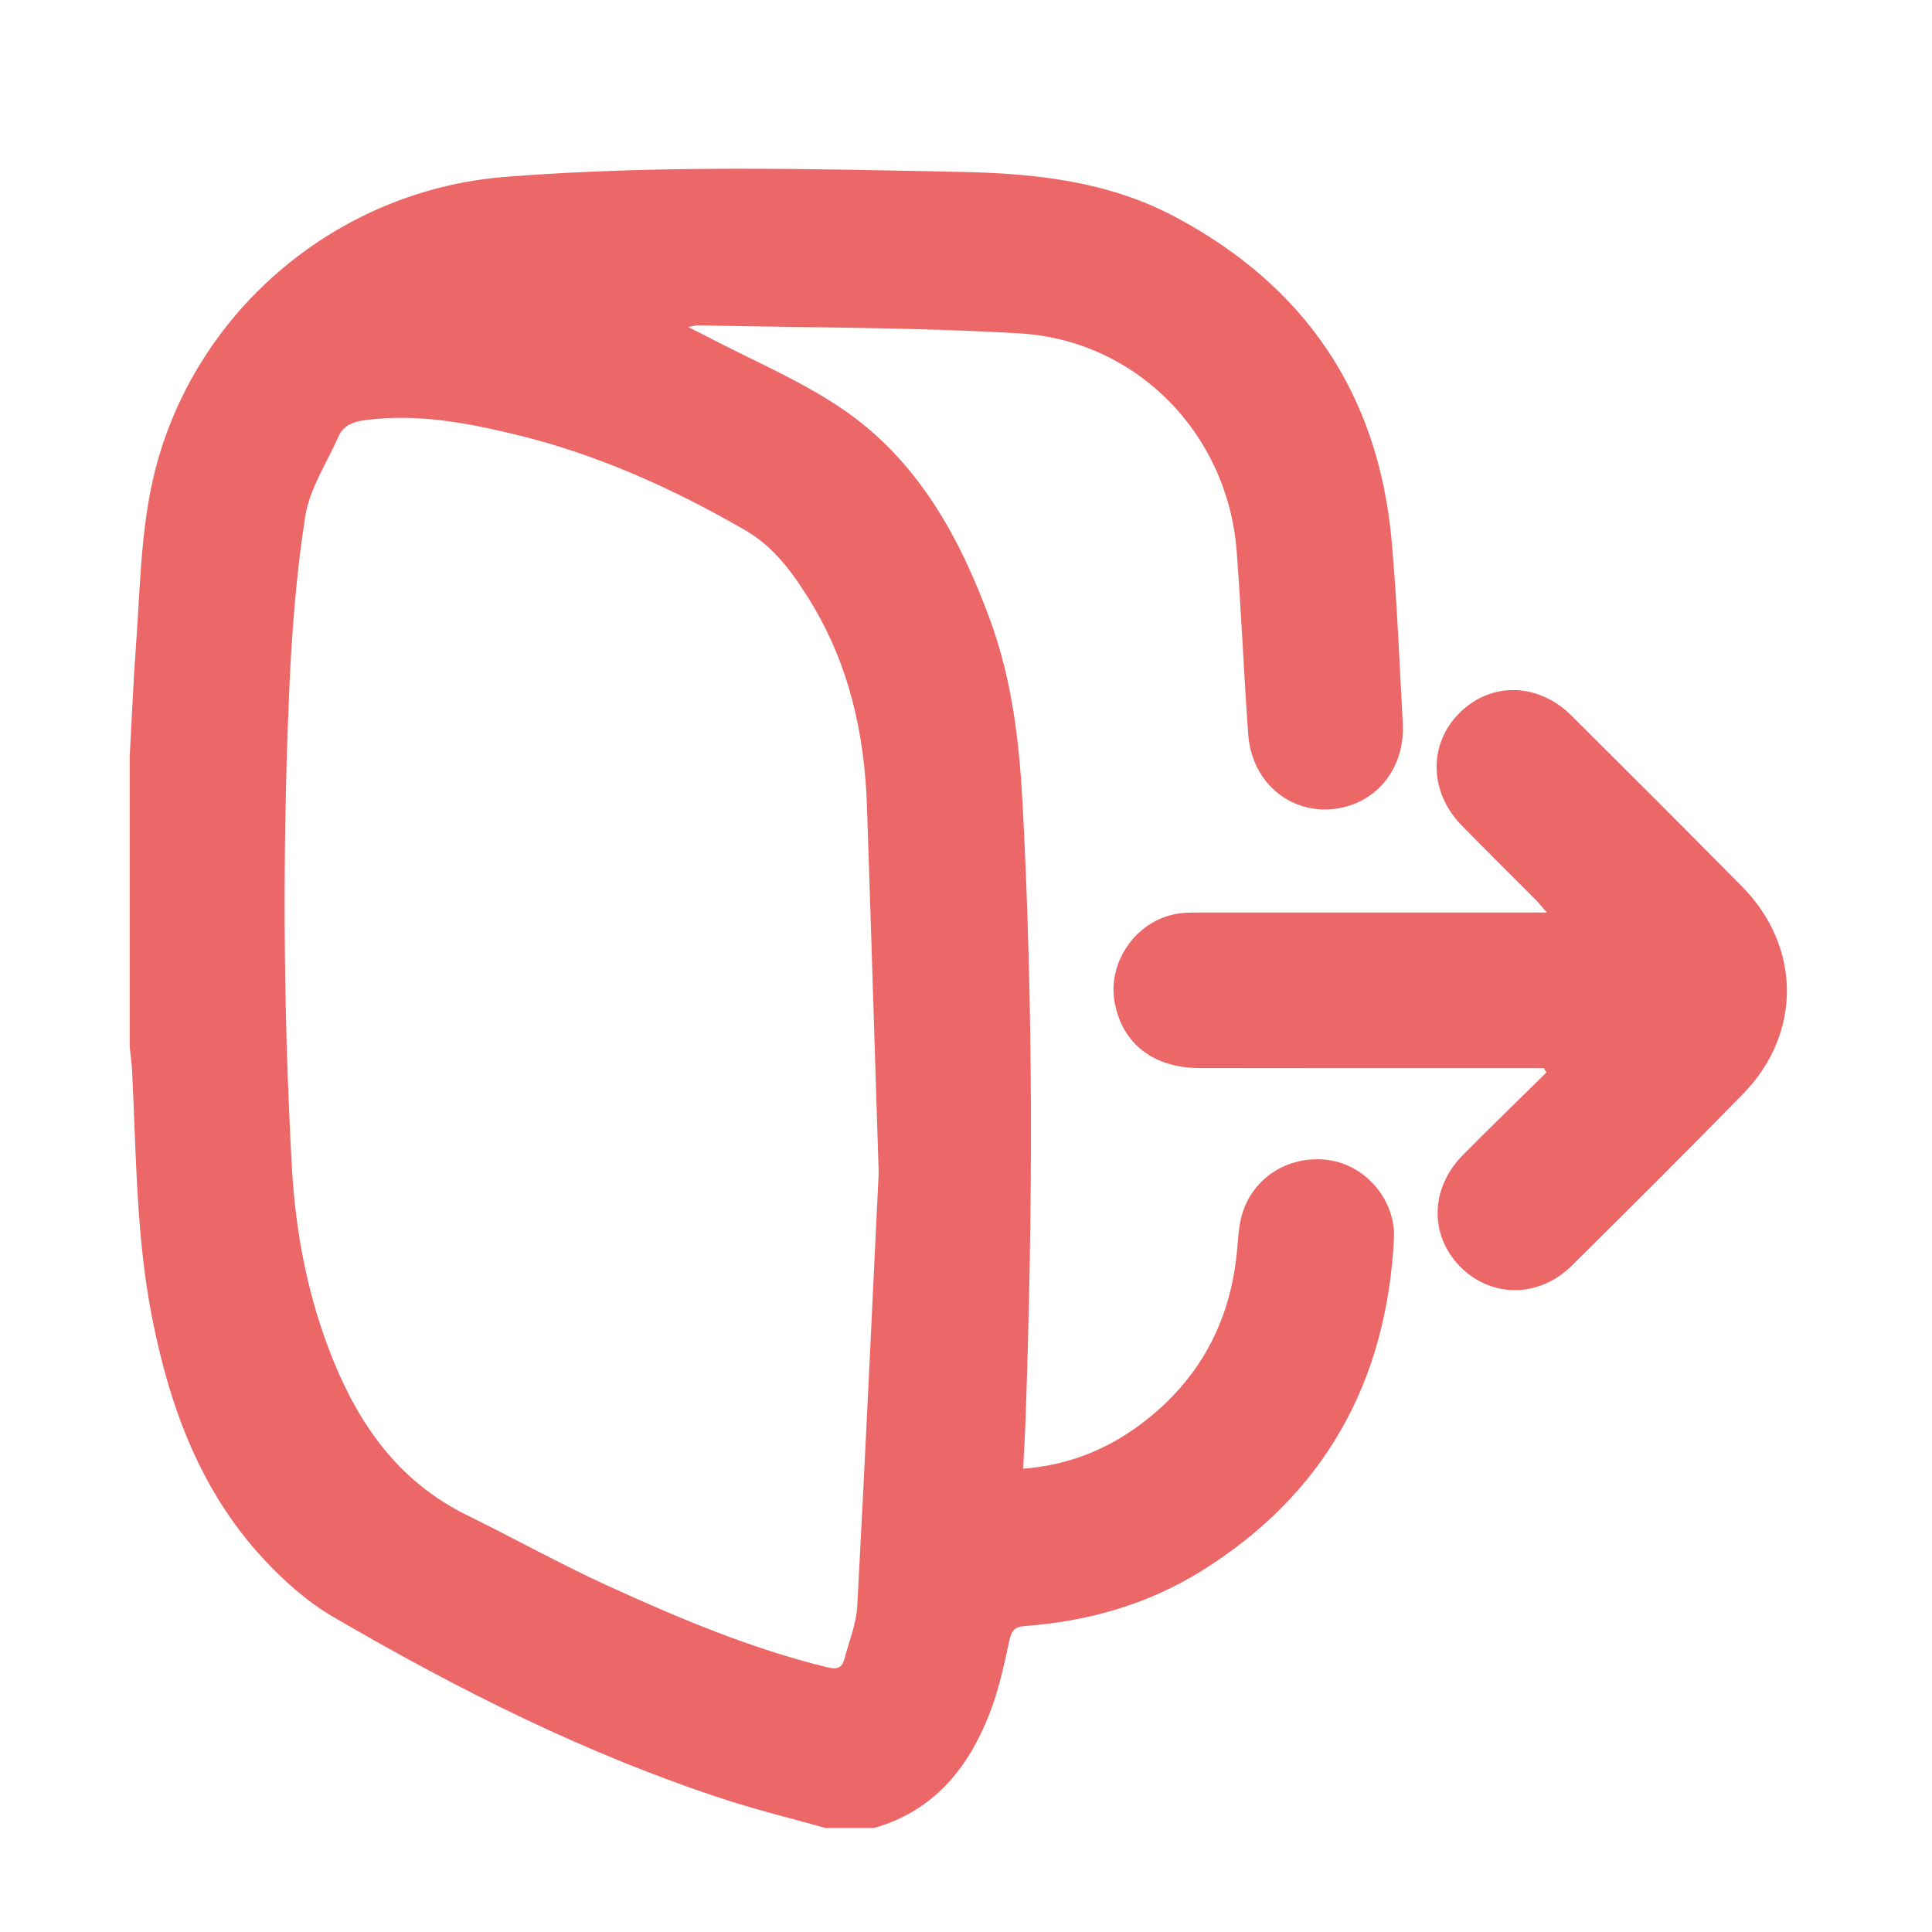 <svg width="112" height="112" viewBox="0 0 112 112" fill="none" xmlns="http://www.w3.org/2000/svg">
<path d="M7.516 43.938C7.638 41.726 7.729 39.509 7.891 37.299C8.157 33.683 8.162 30.034 9.199 26.508C11.853 17.483 19.928 10.991 29.292 10.253C38.129 9.557 46.974 9.788 55.816 9.969C60.04 10.055 64.25 10.517 68.088 12.553C75.66 16.571 79.92 22.842 80.681 31.407C80.992 34.901 81.125 38.409 81.32 41.909C81.473 44.632 79.669 46.751 77.088 46.917C74.625 47.075 72.558 45.234 72.363 42.597C72.1 39.037 71.965 35.468 71.686 31.91C71.158 25.142 65.893 19.723 59.093 19.326C52.889 18.962 46.663 18.997 40.449 18.859C40.336 18.859 40.224 18.902 39.905 18.962C40.356 19.191 40.647 19.331 40.933 19.482C43.584 20.875 46.39 22.041 48.85 23.718C53.195 26.681 55.641 31.134 57.412 35.98C58.65 39.368 59.081 42.901 59.274 46.477C59.913 58.375 59.875 70.276 59.457 82.177C59.424 83.138 59.364 84.098 59.314 85.142C61.922 84.939 64.155 84.043 66.136 82.558C69.439 80.082 71.29 76.757 71.699 72.634C71.764 71.981 71.789 71.313 71.932 70.678C72.453 68.37 74.63 66.921 77.023 67.252C79.178 67.549 80.924 69.585 80.809 71.82C80.378 80.125 76.773 86.621 69.684 91.051C66.552 93.007 63.08 93.992 59.411 94.263C58.78 94.311 58.63 94.552 58.504 95.144C58.201 96.578 57.881 98.03 57.347 99.386C56.104 102.545 54.095 105.001 50.667 105.97H47.853C45.904 105.423 43.934 104.941 42.013 104.315C34.02 101.711 26.551 97.95 19.312 93.731C17.801 92.849 16.425 91.619 15.23 90.323C11.62 86.411 9.848 81.587 8.829 76.451C7.891 71.73 7.901 66.929 7.661 62.147C7.636 61.653 7.568 61.158 7.518 60.666C7.518 55.088 7.518 49.511 7.518 43.936L7.516 43.938ZM50.938 67.981C50.675 59.739 50.479 53.227 50.258 46.718C50.116 42.492 49.204 38.469 46.959 34.828C45.967 33.221 44.867 31.696 43.185 30.727C39.026 28.331 34.684 26.365 30.008 25.222C27.087 24.509 24.148 23.947 21.108 24.364C20.434 24.456 19.896 24.688 19.618 25.315C18.939 26.85 17.944 28.344 17.693 29.948C17.165 33.341 16.904 36.789 16.759 40.224C16.373 49.335 16.416 58.448 16.914 67.559C17.127 71.464 17.851 75.253 19.329 78.885C20.898 82.739 23.211 85.936 27.054 87.827C29.798 89.178 32.476 90.667 35.255 91.938C39.372 93.819 43.544 95.576 47.963 96.656C48.517 96.792 48.81 96.697 48.948 96.179C49.221 95.155 49.642 94.135 49.697 93.098C50.176 84.156 50.587 75.211 50.938 67.983V67.981Z" fill="#EC6868"/>
<path d="M89.499 61.922C89.159 61.922 88.818 61.922 88.477 61.922C82.166 61.922 75.852 61.929 69.54 61.916C66.886 61.911 65.1 60.533 64.631 58.187C64.135 55.706 65.99 53.185 68.505 52.936C68.909 52.896 69.317 52.899 69.723 52.899C75.972 52.899 82.223 52.899 88.472 52.899H89.67C89.369 52.552 89.209 52.344 89.023 52.16C87.59 50.719 86.139 49.293 84.721 47.836C82.85 45.91 82.802 43.155 84.581 41.357C86.41 39.511 89.159 39.552 91.106 41.49C94.408 44.778 97.708 48.072 100.983 51.387C104.425 54.873 104.468 59.908 101.05 63.411C97.773 66.768 94.448 70.078 91.111 73.378C89.211 75.256 86.44 75.249 84.649 73.43C82.855 71.61 82.902 68.885 84.802 66.962C86.397 65.347 88.031 63.767 89.65 62.173C89.6 62.087 89.549 62.004 89.499 61.919V61.922Z" fill="#EC6868"/>
</svg>
